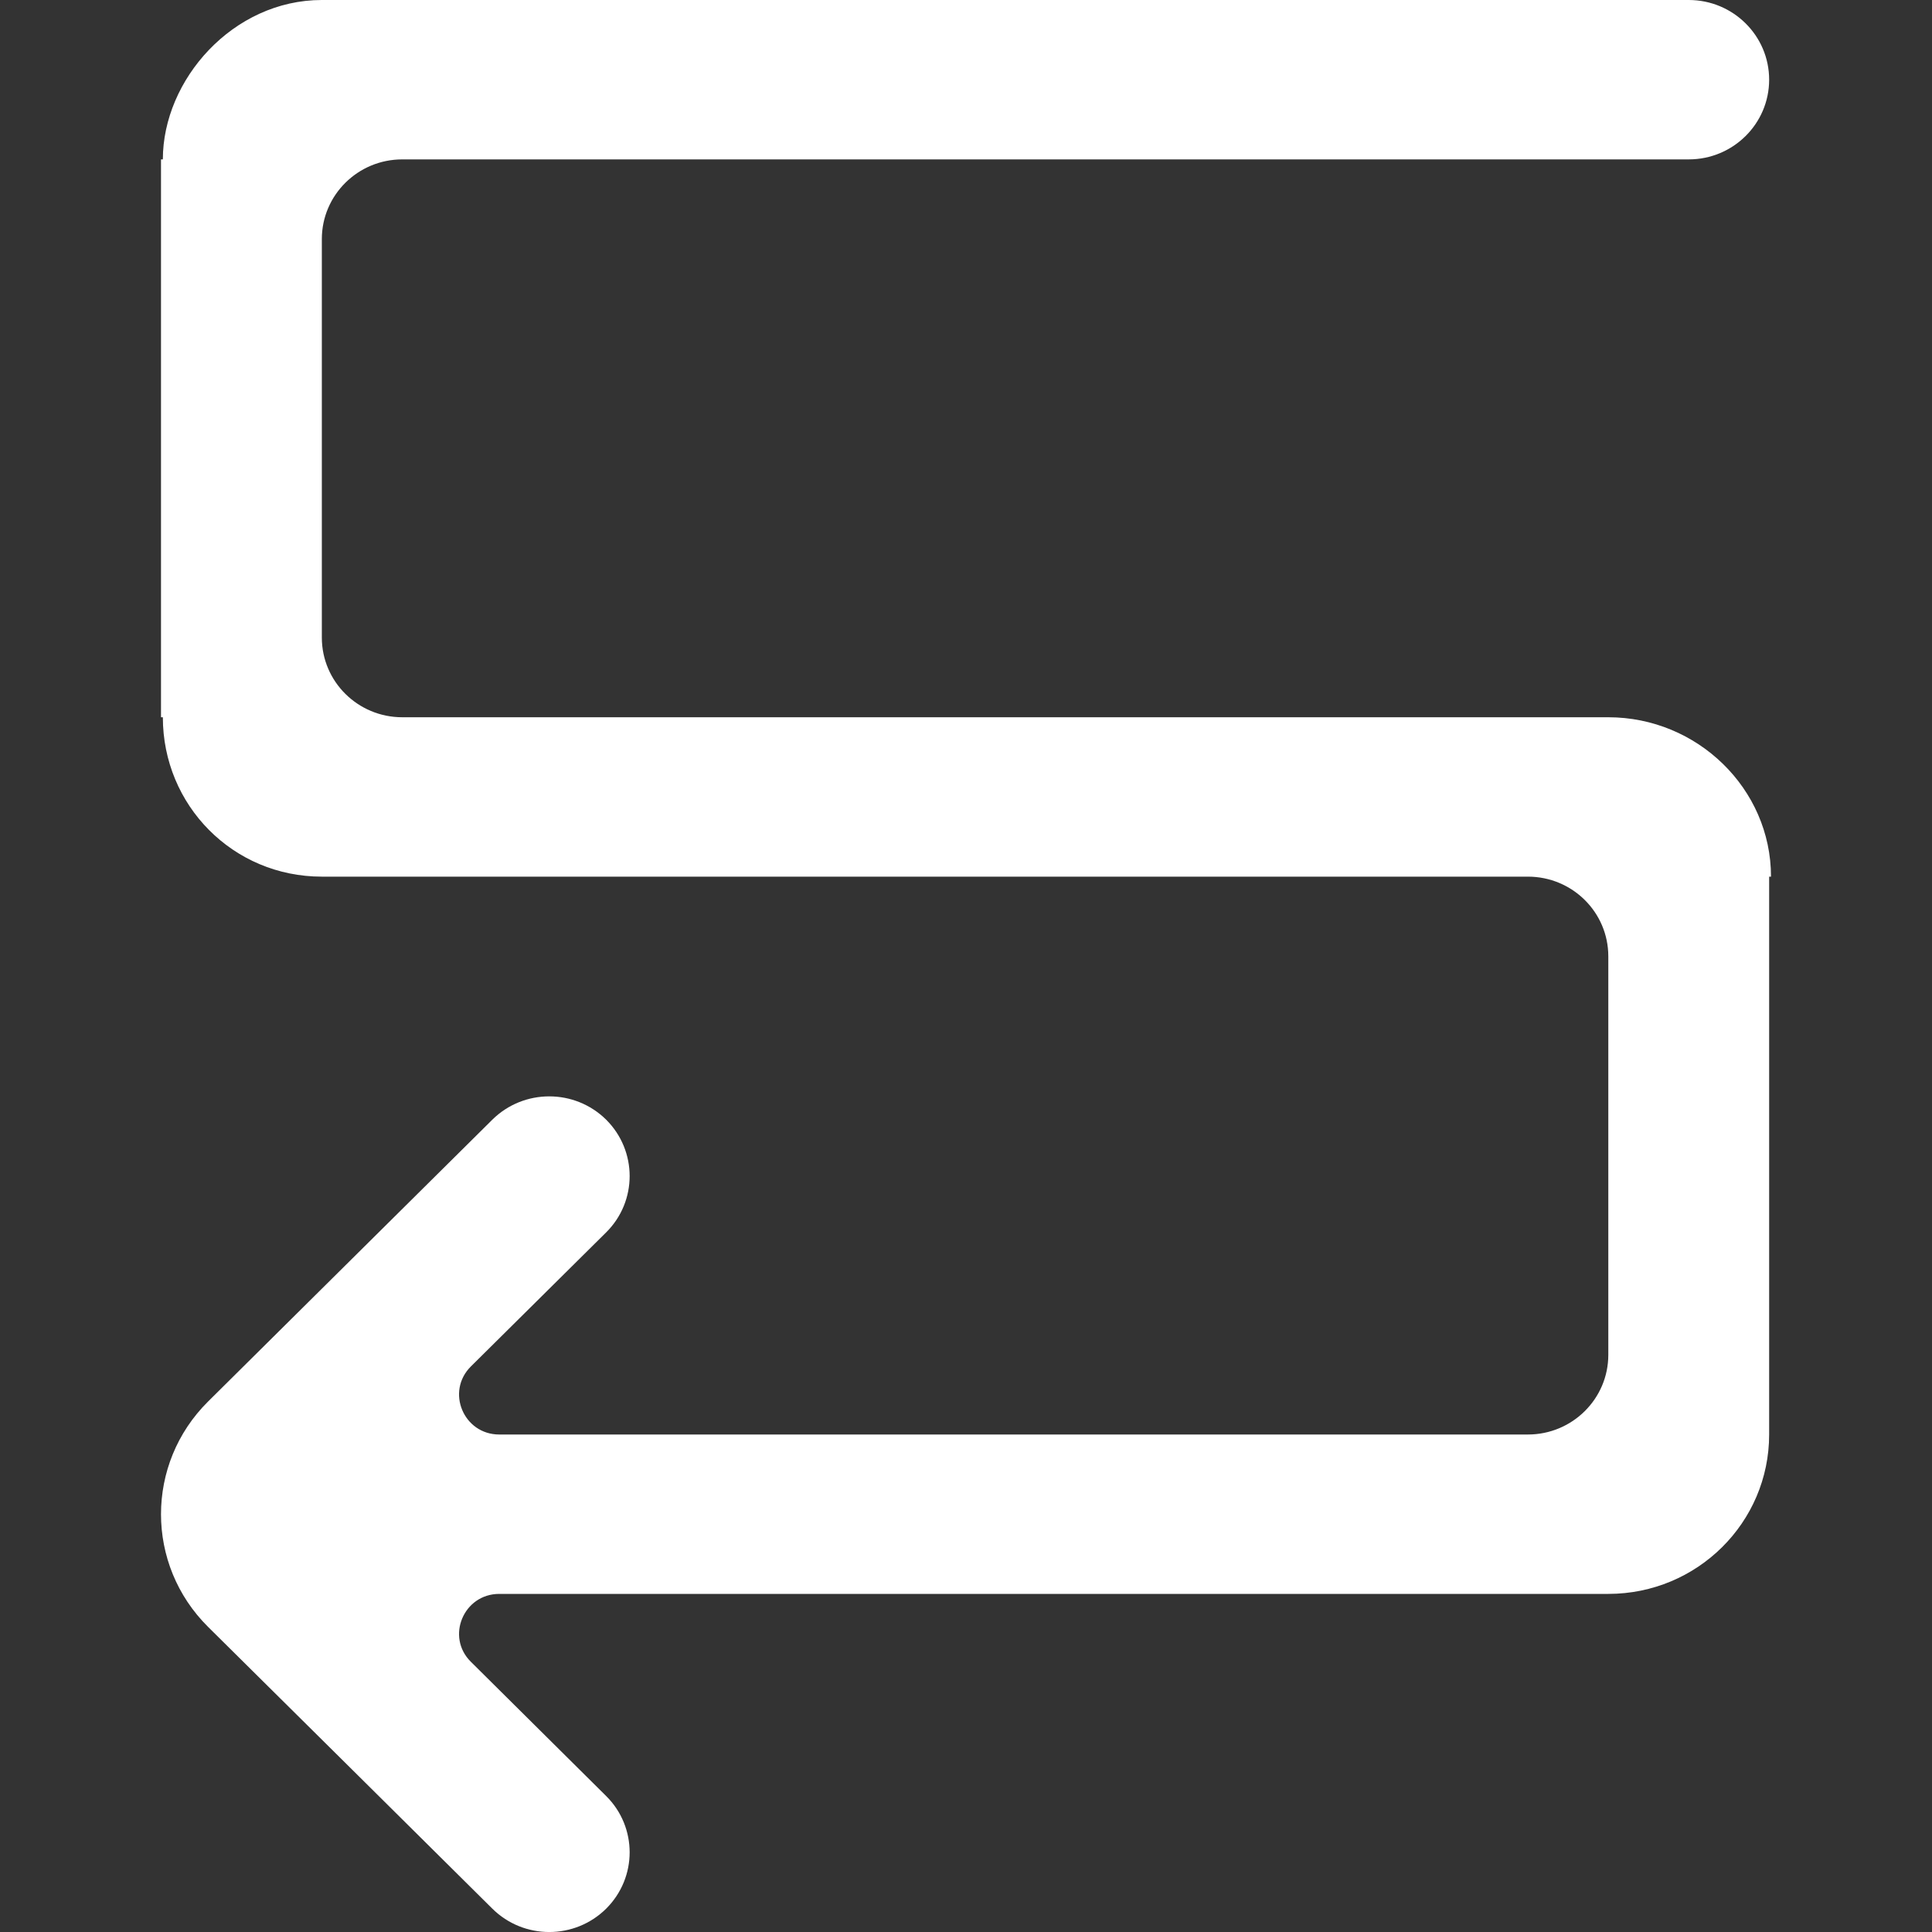 <?xml version="1.0" encoding="UTF-8" standalone="no"?>
<!-- Uploaded to: SVG Repo, www.svgrepo.com, Generator: SVG Repo Mixer Tools -->
<svg width="800px" height="800px" viewBox="-2 0 24 24" version="1.1" xmlns="http://www.w3.org/2000/svg"
>
    <rect x="-2" y="0" width="24" height="24" fill="#333333" stroke="none"/>
    <g id="Page-1" stroke="none" stroke-width="1" fill="none" fill-rule="evenodd">
        <g id="Dribbble-Light-Preview" transform="translate(-340, -7039)" fill="#fff">
            <g id="icons" transform="translate(56, 160)">
                <path d="M285.998,6889.89 L300.98,6889.89 C301.532,6889.89 301.979,6890.333 301.979,6890.88 L301.979,6895.83 C301.979,6896.376 301.532,6896.82 300.98,6896.82 L288.202,6896.82 C287.758,6896.82 287.535,6896.286 287.85,6895.974 L289.53,6894.309 C289.919,6893.923 289.919,6893.297 289.53,6892.909 C289.139,6892.523 288.507,6892.523 288.116,6892.909 L284.585,6896.41 C283.805,6897.183 283.805,6898.437 284.585,6899.21 C285.867,6900.48 286.816,6901.42 288.116,6902.71 C288.507,6903.097 289.139,6903.097 289.53,6902.71 C289.919,6902.323 289.919,6901.697 289.53,6901.311 L287.85,6899.644 C287.535,6899.334 287.758,6898.8 288.202,6898.8 L301.979,6898.8 C303.083,6898.8 303.977,6897.914 303.977,6896.82 L303.977,6889.89 L304,6889.89 C304,6888.796 303.083,6887.91 301.979,6887.91 L286.997,6887.91 C286.445,6887.91 285.998,6887.466 285.998,6886.92 L285.998,6881.97 C285.998,6881.424 286.445,6880.98 286.997,6880.98 L302.978,6880.98 C303.53,6880.98 303.977,6880.536 303.977,6879.99 L303.977,6879.99 C303.977,6879.444 303.53,6879 302.978,6879 L285.998,6879 C284.894,6879 284.023,6879.99 284.023,6880.98 L284,6880.98 L284,6887.91 L284.023,6887.91 C284.023,6889.004 284.894,6889.89 285.998,6889.89"
                      id="arrow_left-[#245]">
                </path>
            </g>
        </g>
    </g>
</svg>
